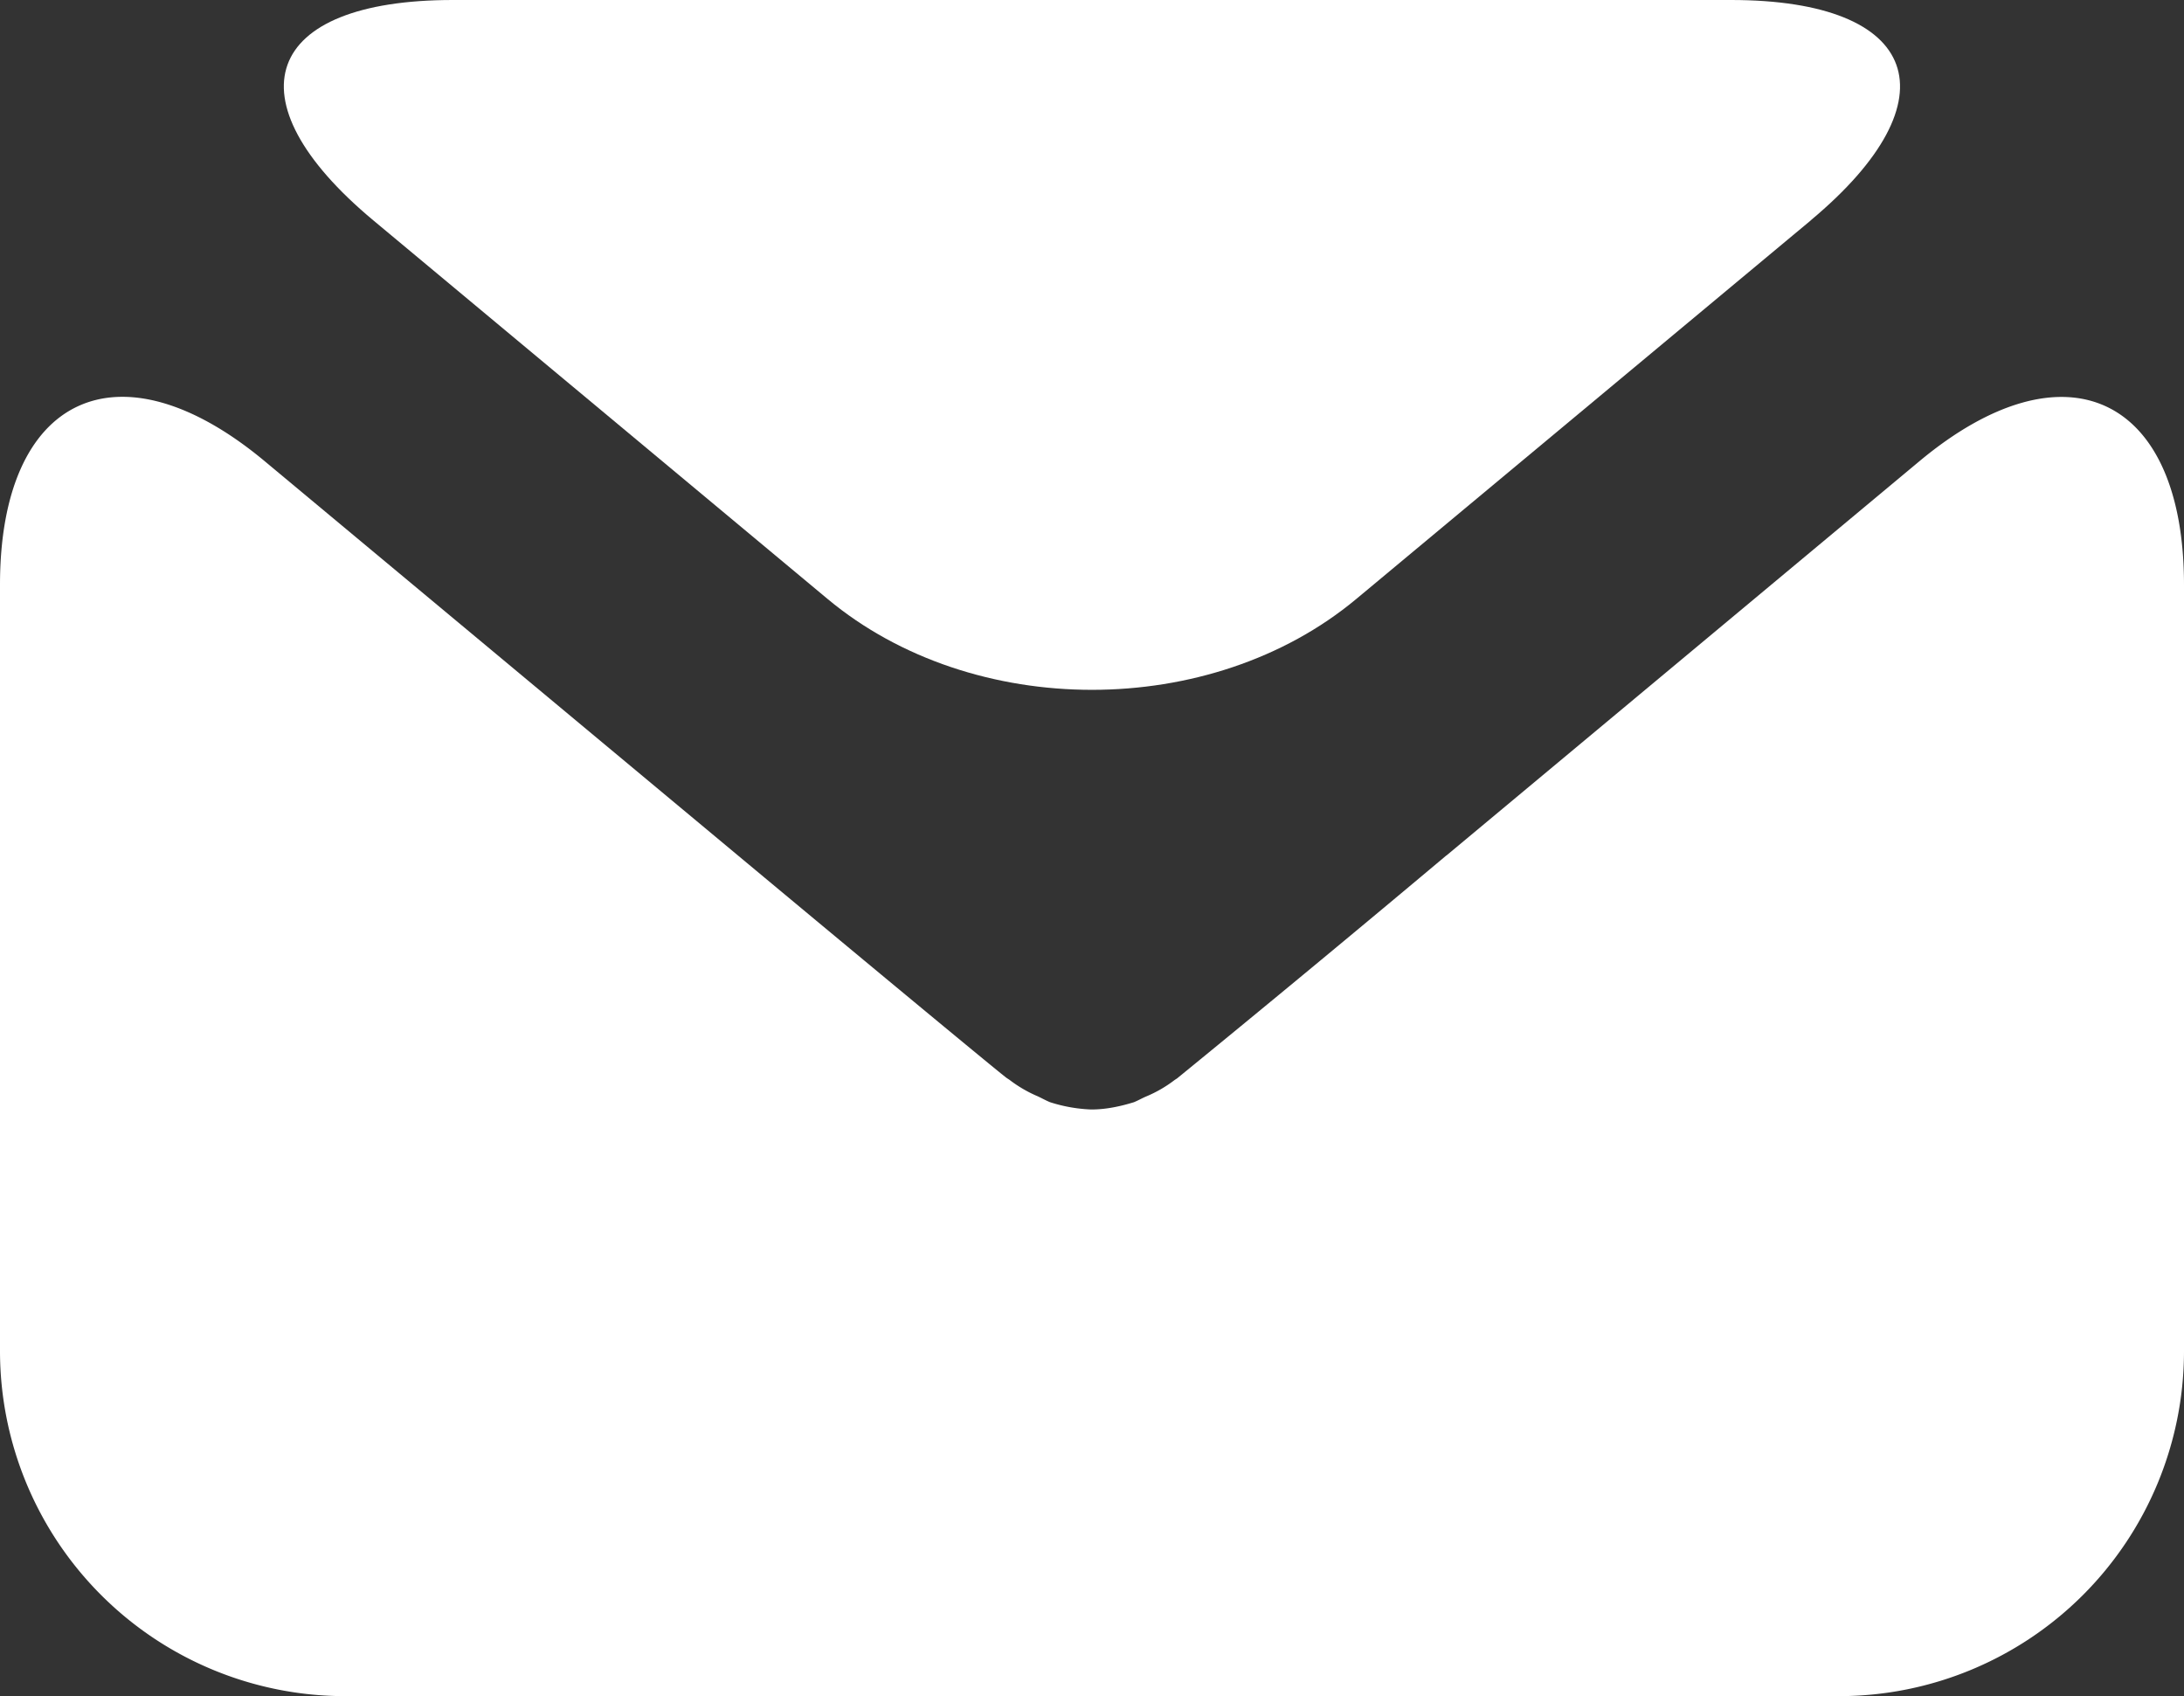 <svg xmlns="http://www.w3.org/2000/svg" width="17.988" height="13.966" viewBox="0 0 17.988 13.966"><rect x="0" y="0" width="17.988" height="13.966" fill="#333333" stroke="none"/><path fill="#FFF" d="M14.914 1.814C16.11.816 15.816 0 14.257 0H3.73c-1.56 0-1.853.816-.656 1.814l3.742 3.118c1.197.998 3.158.998 4.355 0l3.744-3.118z"/><path fill="#FFF" d="M11.913 7.044A209.809 209.809 0 0 1 9.695 8.88l-.02.013a1.048 1.048 0 0 1-.235.136c-.033.014-.066.033-.1.047-.11.034-.223.058-.335.06h-.022a1.257 1.257 0 0 1-.335-.06c-.034-.014-.068-.033-.1-.048a1.075 1.075 0 0 1-.235-.137l-.02-.013c-.022-.012-1.02-.838-2.218-1.836L2.178 3.796C.978 2.798 0 3.256 0 4.816v6.315a2.843 2.843 0 0 0 2.835 2.836h12.318a2.842 2.842 0 0 0 2.835-2.835V4.817c0-1.56-.98-2.018-2.178-1.02l-3.897 3.248z"/></svg>